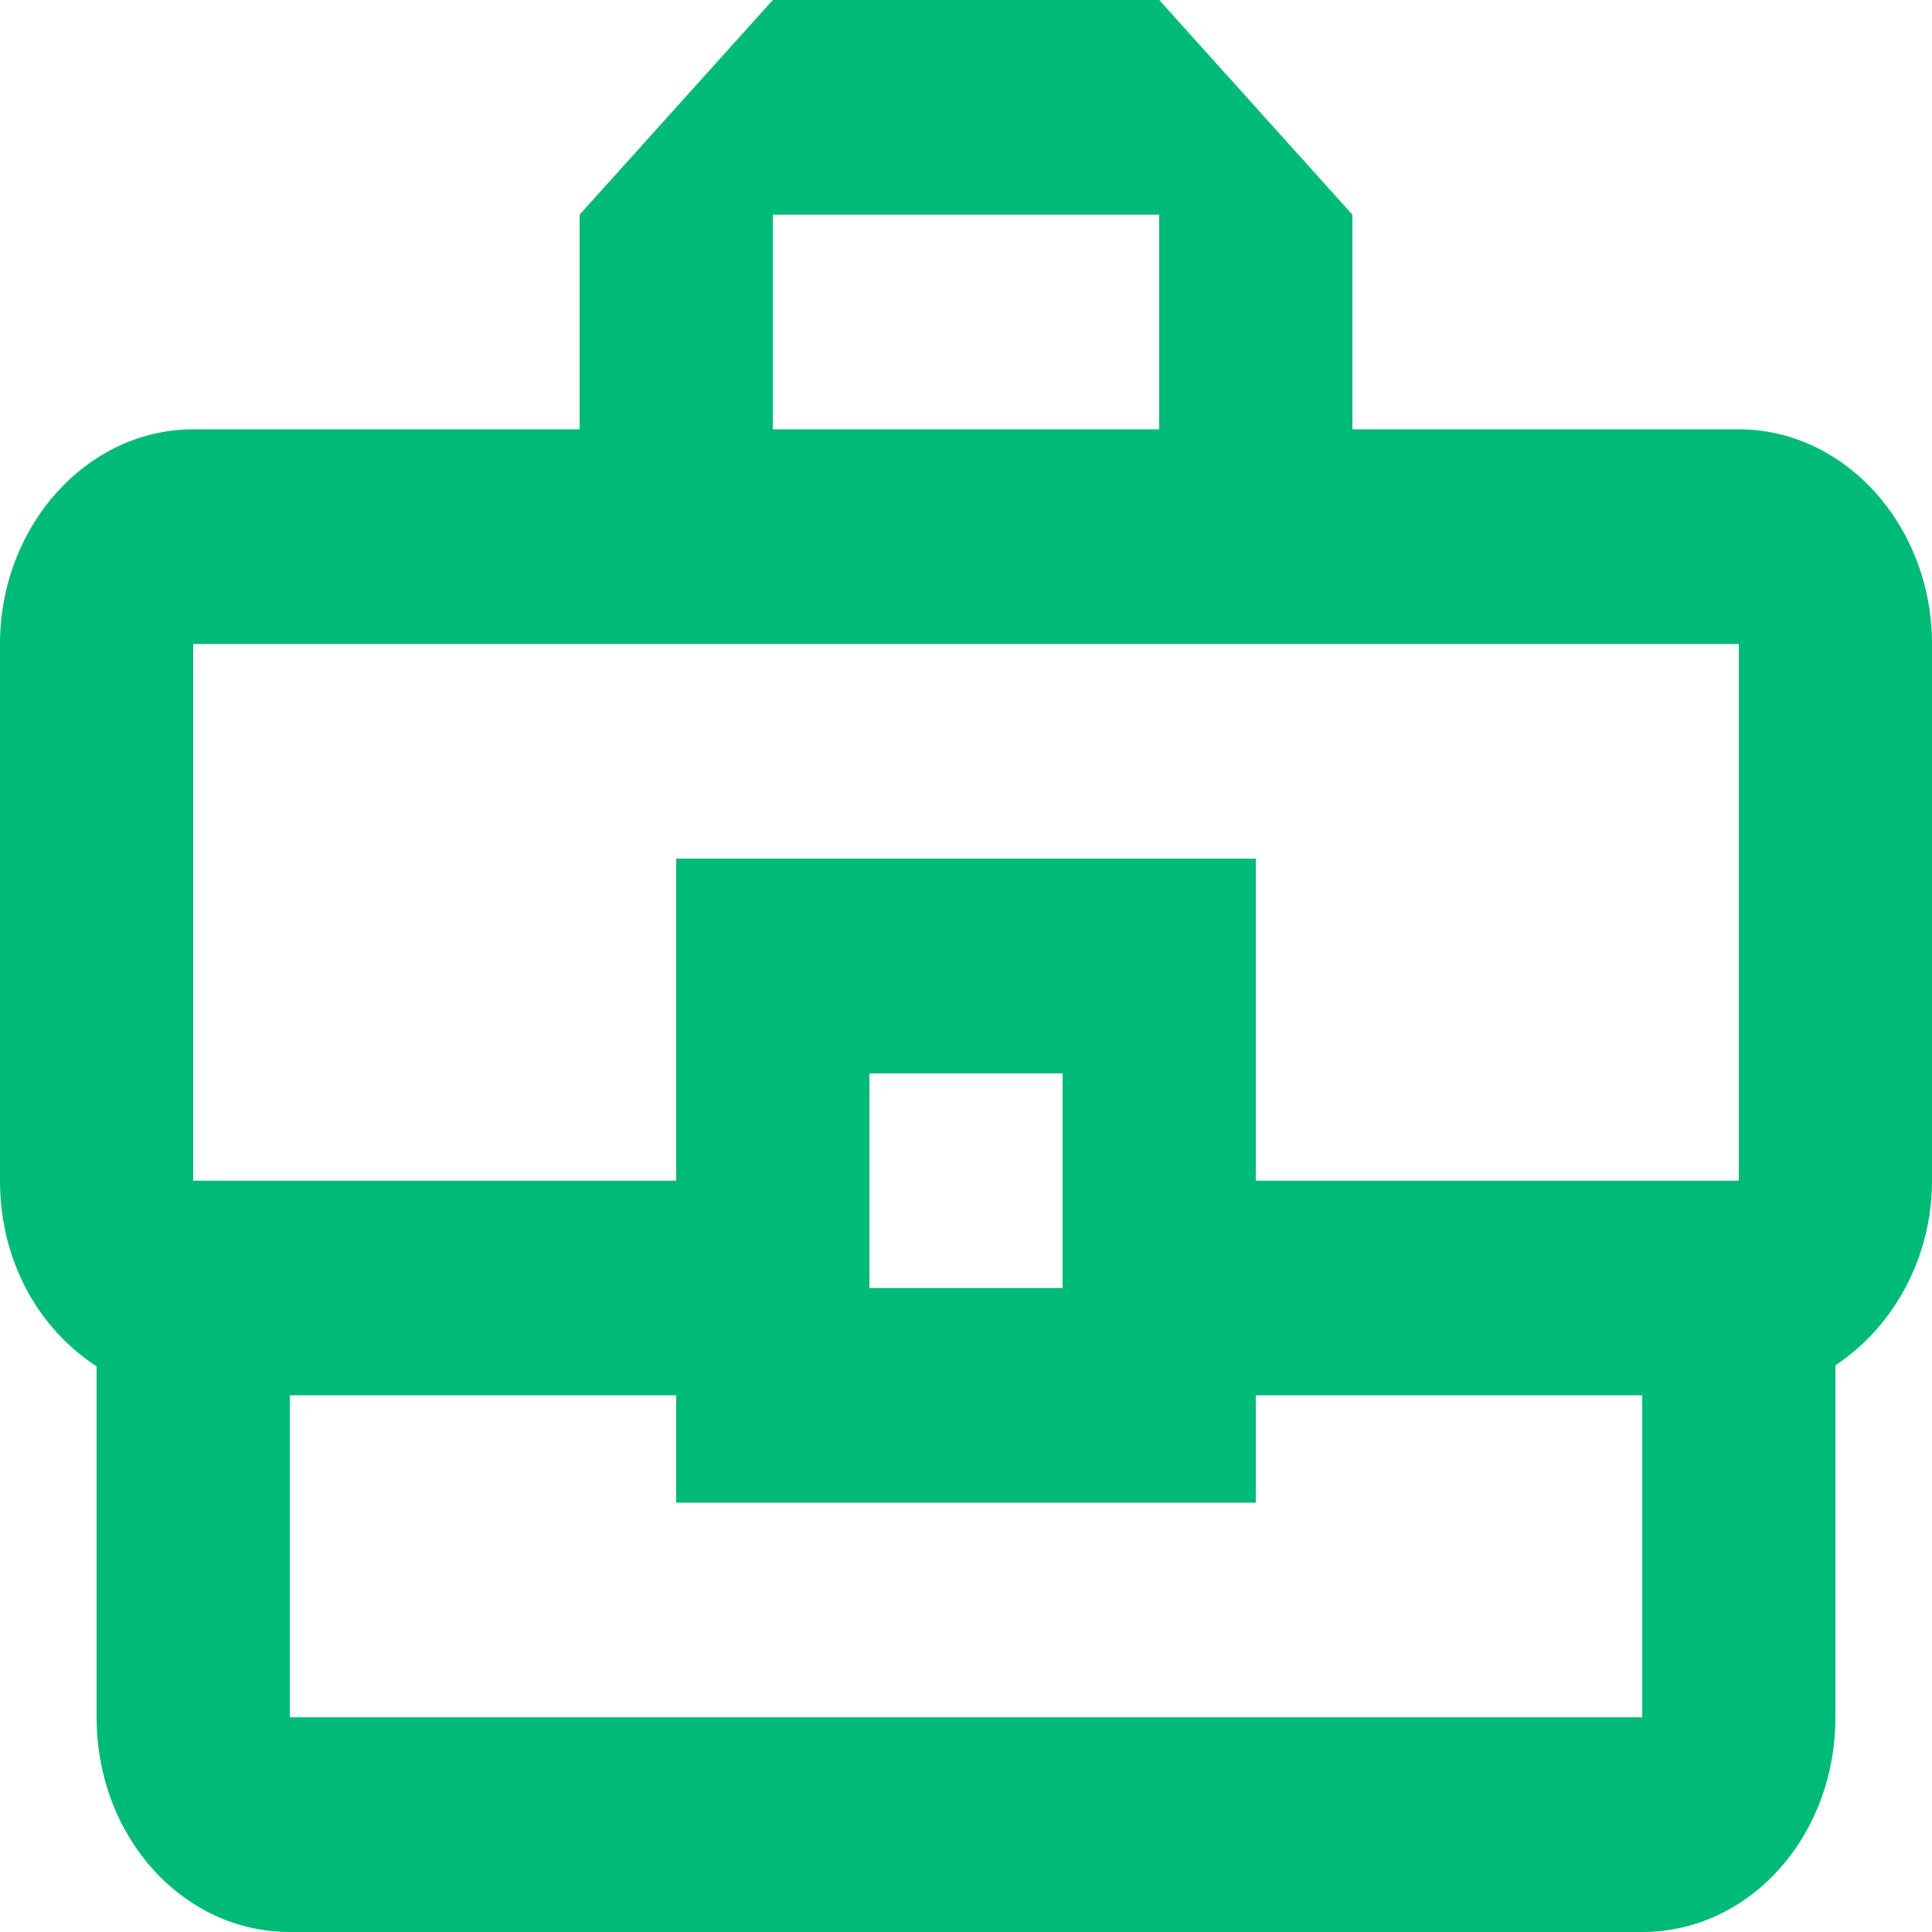 <svg width="55" height="55" viewBox="0 0 55 55" fill="none" xmlns="http://www.w3.org/2000/svg">
<path d="M49.5 12.222H38.5V6.111L33 0H22L16.5 6.111V12.222H5.5C2.475 12.222 0 14.972 0 18.333V33.611C0 35.903 1.1 37.828 2.75 38.897V48.889C2.75 52.281 5.197 55 8.25 55H46.75C49.803 55 52.25 52.281 52.25 48.889V38.867C53.873 37.797 55 35.842 55 33.611V18.333C55 14.972 52.525 12.222 49.5 12.222ZM22 6.111H33V12.222H22V6.111ZM5.5 18.333H49.5V33.611H35.75V24.444H19.25V33.611H5.5V18.333ZM30.25 36.667H24.75V30.556H30.25V36.667ZM46.75 48.889H8.25V39.722H19.25V42.778H35.75V39.722H46.75V48.889Z" fill="#00BA77"/>
</svg>
